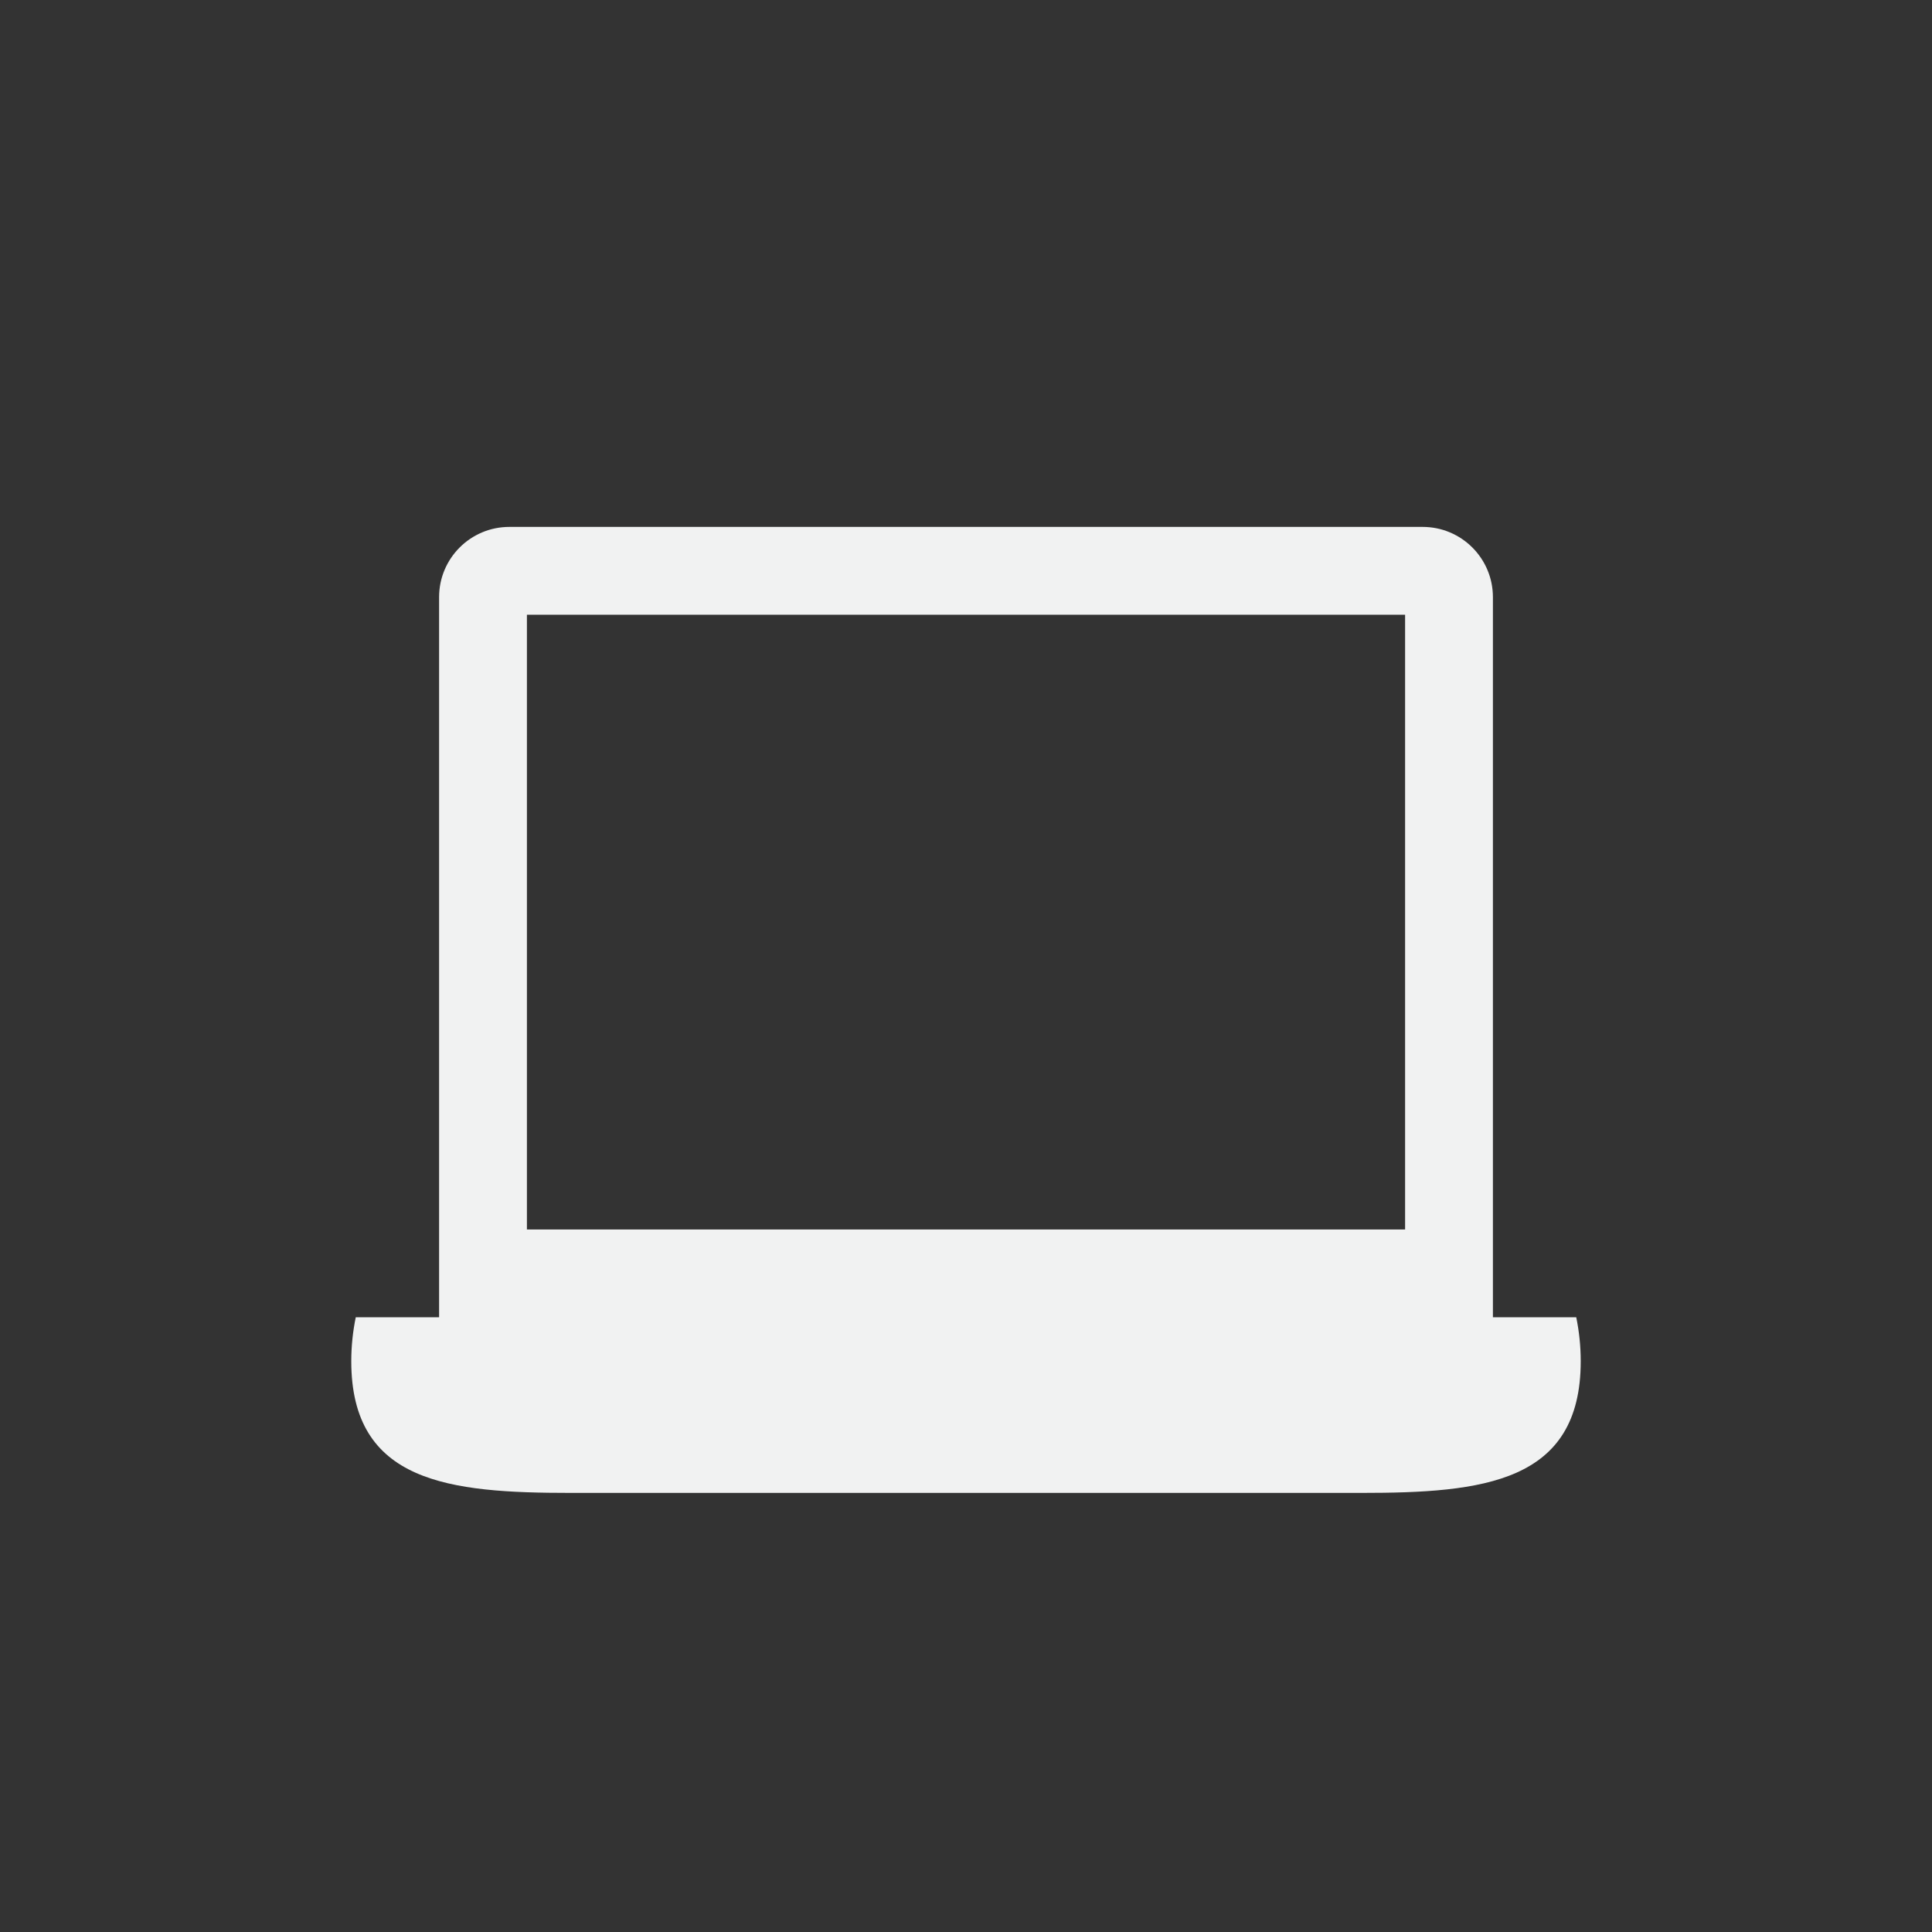 <?xml version="1.0" encoding="UTF-8"?>
<!--Part of Monotone: https://github.com/sixsixfive/Monotone, released under cc-by-sa_v4-->
<svg version="1.1" viewBox="-3 -3 22 22" xmlns="http://www.w3.org/2000/svg">
<rect x="-3" y="-3" width="22" height="22" fill="#333333" stroke="none"/>
<path d="m2.8 3c-0.442 0-0.8 0.358-0.8 0.8v8.4c0 0.442 0.358 0.8 0.8 0.8h10.4c0.442 0 0.8-0.358 0.8-0.8v-8.4c0-0.442-0.358-0.8-0.8-0.8zm0.2 1h10v7h-10z" fill="#f1f2f2"/>
<path d="m1.051 12c-0.033 0.161-0.051 0.329-0.051 0.5 0 1.385 1.115 1.5 2.5 1.5h9c1.385 0 2.5-0.115 2.5-1.5 0-0.171-0.018-0.339-0.051-0.5z" fill="#f1f2f2" style="paint-order:fill markers stroke"/>
</svg>
